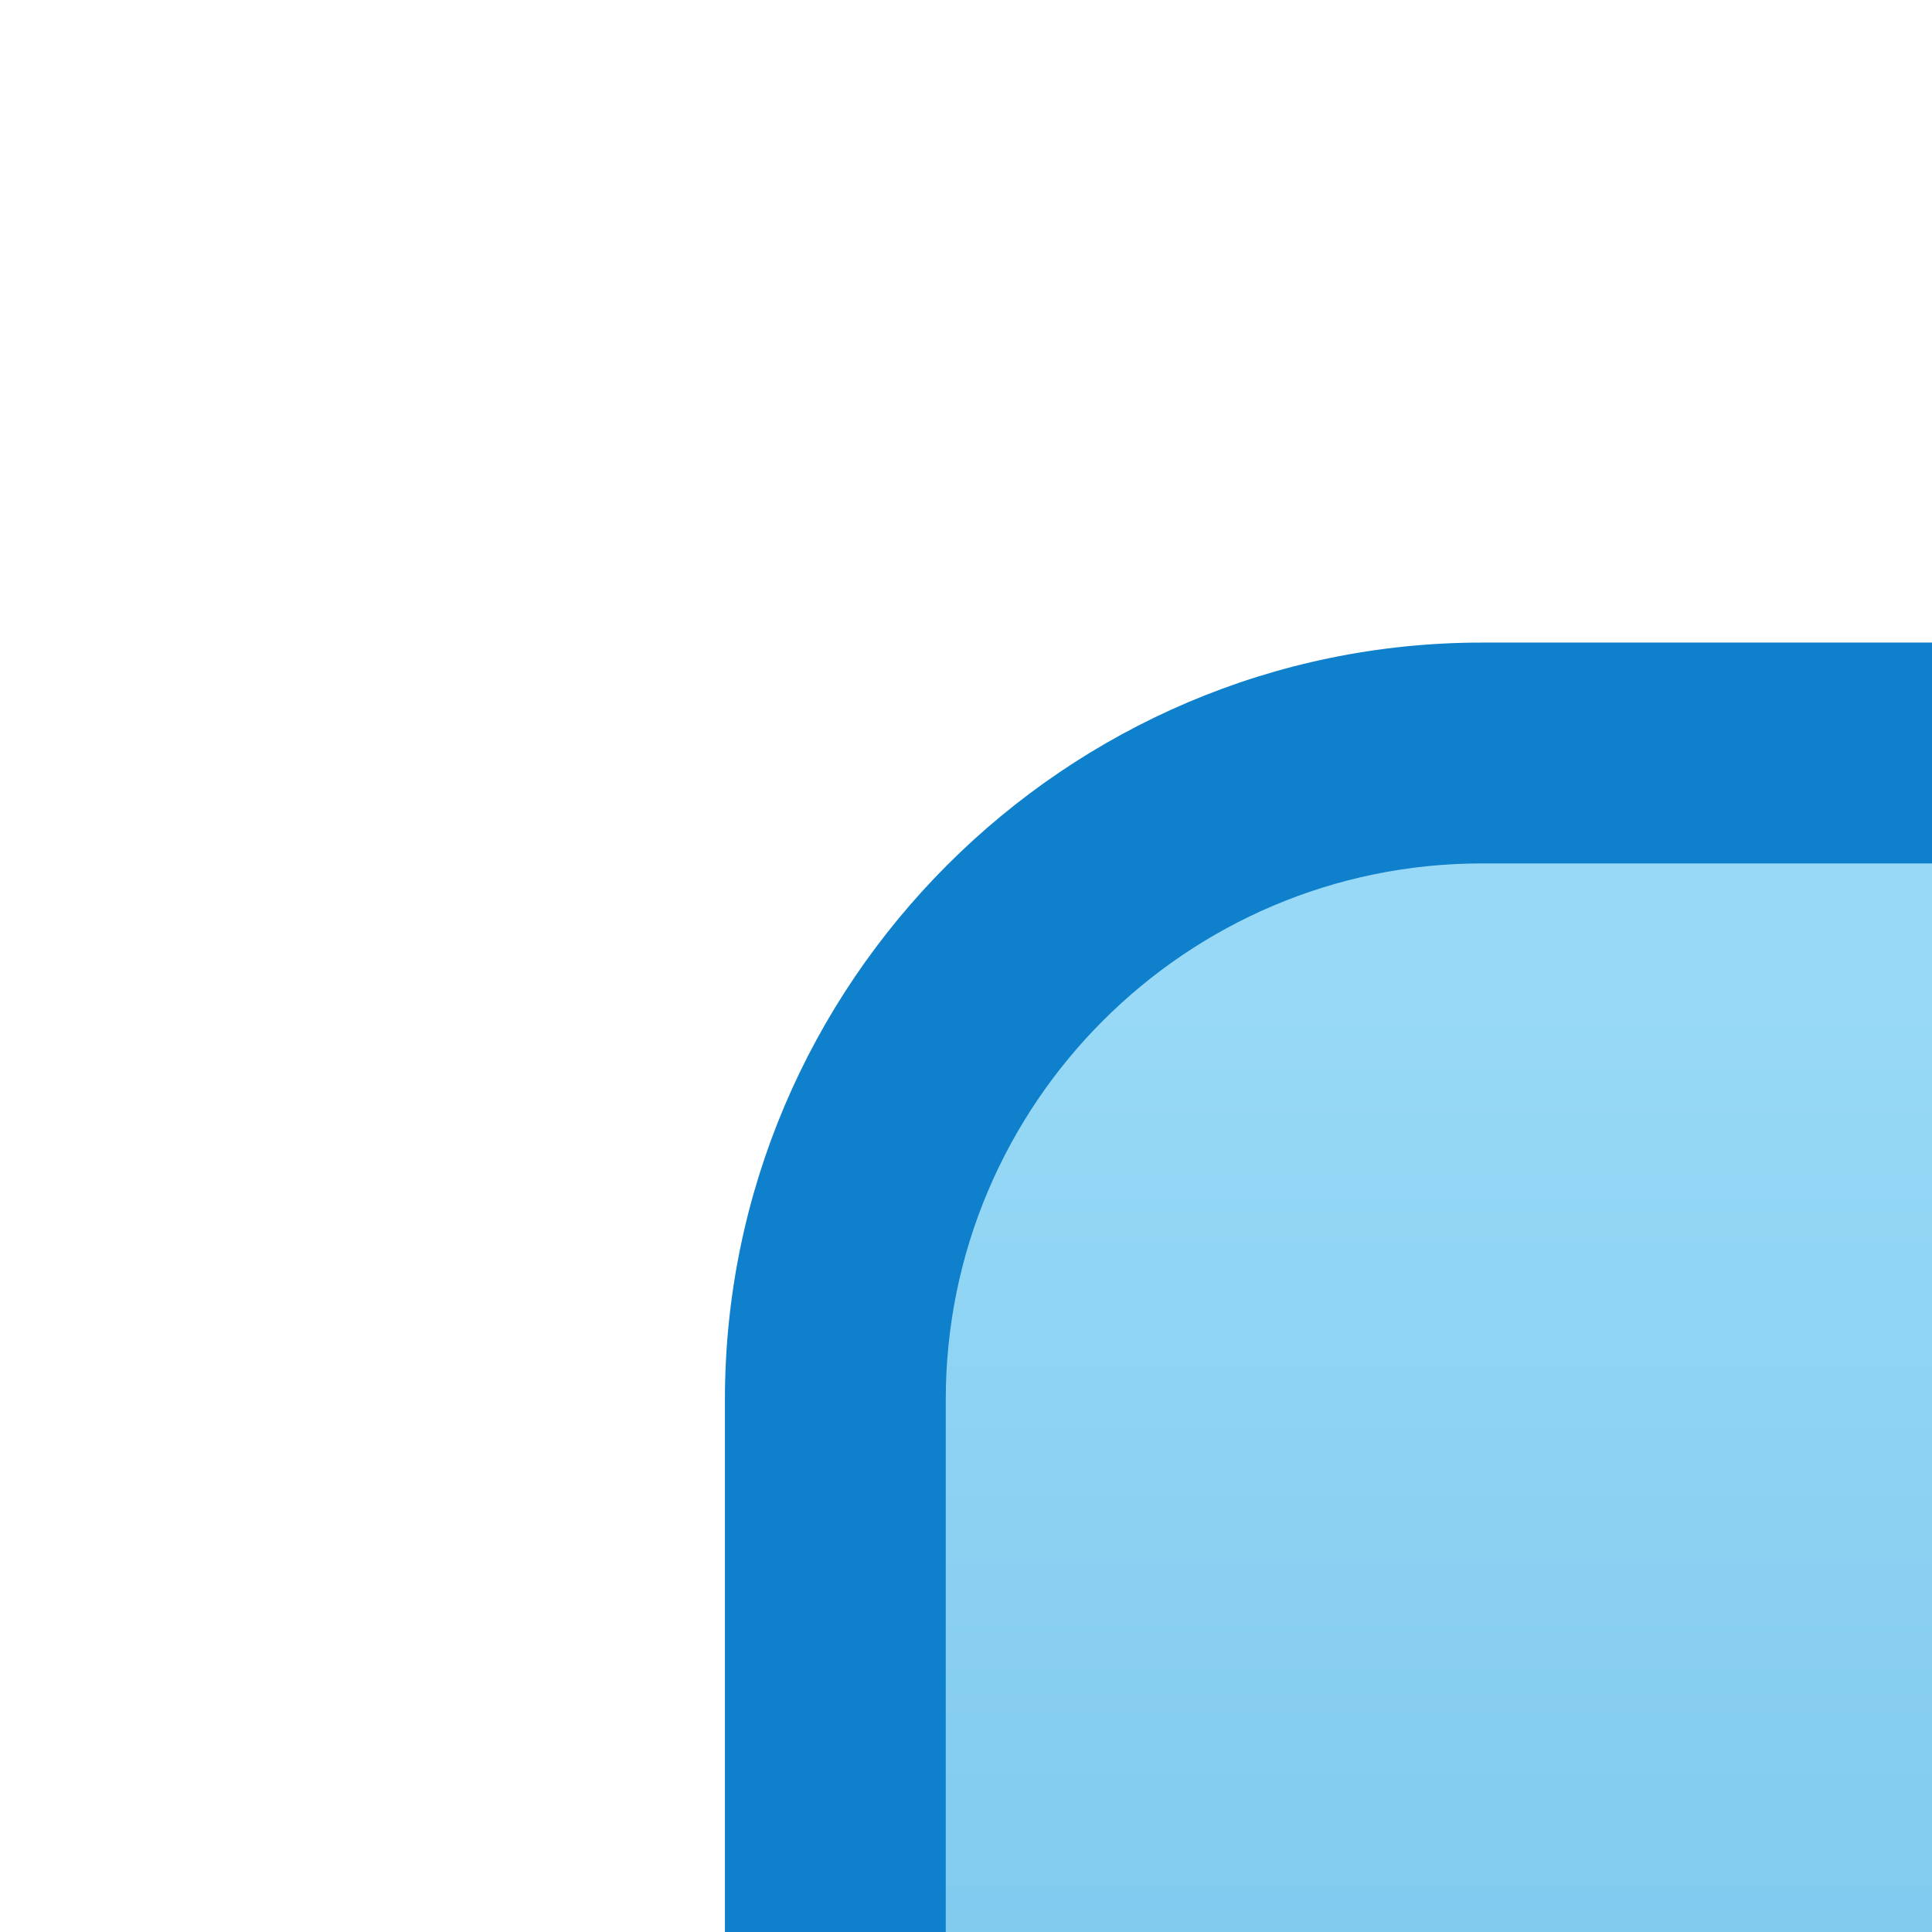﻿<?xml version="1.0" encoding="UTF-8" standalone="no"?>
<!-- Created with Inkscape (http://www.inkscape.org/) -->

<svg
   xmlns:dc="http://purl.org/dc/elements/1.1/"
   xmlns:cc="http://creativecommons.org/ns#"
   xmlns:rdf="http://www.w3.org/1999/02/22-rdf-syntax-ns#"
   xmlns:svg="http://www.w3.org/2000/svg"
   xmlns="http://www.w3.org/2000/svg"
   xmlns:xlink="http://www.w3.org/1999/xlink"
   xmlns:sodipodi="http://sodipodi.sourceforge.net/DTD/sodipodi-0.dtd"
   xmlns:inkscape="http://www.inkscape.org/namespaces/inkscape"
   id="svg2985"
   version="1.1"
   inkscape:version="0.48.4 r9939"
   width="48"
   height="48"
   xml:space="preserve"
   sodipodi:docname="sqlite-square-icon.svg"><defs
     id="defs2989"><linearGradient
       x1="0"
       y1="0"
       x2="1"
       y2="0"
       gradientUnits="userSpaceOnUse"
       gradientTransform="matrix(-4.02e-6,-91.891,-91.891,4.02e-6,85.881,161.434)"
       spreadMethod="pad"
       id="linearGradient3027"><stop
         style="stop-opacity:1;stop-color:#97d9f6"
         offset="0"
         id="stop3029" /><stop
         style="stop-opacity:1;stop-color:#0f80cc"
         offset="0.92"
         id="stop3031" /><stop
         style="stop-opacity:1;stop-color:#0f80cc"
         offset="1"
         id="stop3033" /></linearGradient><linearGradient
       inkscape:collect="always"
       xlink:href="#linearGradient3027"
       id="linearGradient5421"
       gradientUnits="userSpaceOnUse"
       gradientTransform="matrix(-4.02e-7,-9.189,-9.189,4.02e-7,8.588,16.143)"
       spreadMethod="pad"
       x1="-15.615"
       y1="-9.108"
       x2="-6.741"
       y2="-9.108" /><linearGradient
       inkscape:collect="always"
       xlink:href="#linearGradient3027"
       id="linearGradient3003"
       gradientUnits="userSpaceOnUse"
       gradientTransform="matrix(-4.02e-7,-9.189,-9.189,4.02e-7,8.588,16.143)"
       spreadMethod="pad"
       x1="-15.615"
       y1="-9.108"
       x2="-6.741"
       y2="-9.108" /></defs><sodipodi:namedview
     pagecolor="#ffffff"
     bordercolor="#666666"
     borderopacity="1"
     objecttolerance="10"
     gridtolerance="10"
     guidetolerance="10"
     inkscape:pageopacity="0"
     inkscape:pageshadow="2"
     inkscape:window-width="1920"
     inkscape:window-height="1017"
     id="namedview2987"
     showgrid="false"
     inkscape:zoom="0.73710525"
     inkscape:cx="217.03271"
     inkscape:cy="157.19018"
     inkscape:window-x="-8"
     inkscape:window-y="-8"
     inkscape:window-maximized="1"
     inkscape:current-layer="g2993"
     fit-margin-top="10"
     fit-margin-left="10"
     fit-margin-right="10"
     fit-margin-bottom="10"
     inkscape:snap-page="true"
     inkscape:snap-bbox="true" /><g
     id="g2993"
     inkscape:groupmode="layer"
     inkscape:label="ink_ext_XXXXXX"
     transform="matrix(1.25,0,0,-1.25,-41.575,299.784)"><g
       id="g2998"
       transform="matrix(1.551,0,0,1.551,-16.326,-27.718)"><path
         d="m 103.096,71.596 c -0.057,0.722 -0.091,1.191 -0.091,1.191 0,0 -2.189,14.758 -4.795,19.162 -0.412,0.698 0.045,3.565 1.195,7.812 0.672,-1.163 3.511,-6.137 4.082,-7.74 0.642,-1.812 0.777,-2.331 0.777,-2.331 0,0 -1.557,8.011 -4.112,12.686 0.56,1.89 1.229,3.979 1.986,6.212 0.968,-1.698 3.285,-5.809 3.795,-7.235 0.103,-0.293 0.19,-0.542 0.268,-0.77 0.025,0.137 0.05,0.274 0.075,0.411 -0.585,2.482 -1.734,6.801 -3.307,9.992 3.49,18.165 15.393,42.445 27.596,53.278 l -79.605,0 c -5.335,0 -9.7,-4.366 -9.7,-9.701 l 0,-87.789 c 0,-5.335 4.365,-9.7 9.7,-9.7 l 52.43,0 c -0.378,4.576 -0.504,9.639 -0.294,14.522"
         style="fill:#0f80cc;fill-opacity:1;fill-rule:nonzero;stroke:none"
         id="path3005"
         inkscape:connector-curvature="0" /><path
         d="m 99.406,99.761 c 0.672,-1.163 3.511,-6.137 4.082,-7.74 0.642,-1.812 0.777,-2.331 0.777,-2.331 0,0 -1.557,8.011 -4.112,12.686 0.56,1.89 1.229,3.979 1.986,6.212 0.885,-1.553 2.896,-5.12 3.623,-6.81 0.027,0.319 0.054,0.638 0.082,0.954 -0.644,2.475 -1.622,5.715 -2.874,8.254 3.214,16.725 13.559,38.625 24.704,50.448 l -76.713,0 c -3.788,0 -6.871,-3.082 -6.871,-6.871 l 0,-81.384 c 17.374,6.668 38.323,12.763 56.353,12.502 -0.669,2.581 -1.431,4.915 -2.232,6.268 -0.412,0.698 0.045,3.565 1.195,7.812"
         style="fill:url(#linearGradient3003);fill-opacity:1;fill-rule:nonzero;stroke:none"
         id="path3035"
         inkscape:connector-curvature="0" /><path
         d="m 149.133,167.137 c -5.452,4.862 -12.053,2.909 -18.568,-2.873 -0.967,-0.859 -1.932,-1.812 -2.892,-2.83 -11.145,-11.823 -21.49,-33.723 -24.704,-50.448 1.252,-2.539 2.23,-5.779 2.874,-8.254 0.165,-0.635 0.314,-1.231 0.433,-1.738 0.283,-1.2 0.435,-1.978 0.435,-1.978 0,0 -0.1,0.378 -0.51,1.567 -0.078,0.228 -0.165,0.477 -0.268,0.77 -0.044,0.121 -0.105,0.268 -0.172,0.425 -0.727,1.69 -2.738,5.257 -3.623,6.81 -0.757,-2.233 -1.426,-4.322 -1.986,-6.212 2.555,-4.675 4.112,-12.686 4.112,-12.686 0,0 -0.135,0.519 -0.777,2.331 -0.57,1.603 -3.409,6.577 -4.082,7.74 -1.15,-4.247 -1.607,-7.114 -1.195,-7.812 0.8,-1.353 1.562,-3.687 2.232,-6.268 1.512,-5.815 2.563,-12.894 2.563,-12.894 0,0 0.034,-0.469 0.091,-1.191 -0.21,-4.883 -0.084,-9.946 0.294,-14.522 0.501,-6.058 1.444,-11.262 2.646,-14.047 l 0.816,0.445 c -1.765,5.487 -2.482,12.678 -2.168,20.971 0.475,12.676 3.392,27.963 8.782,43.896 9.106,24.052 21.74,43.35 33.303,52.566 -10.539,-9.518 -24.803,-40.327 -29.073,-51.736 -4.781,-12.776 -8.169,-24.765 -10.211,-36.252 3.523,10.769 14.914,15.398 14.914,15.398 0,0 5.587,6.89 12.116,16.734 -3.911,-0.892 -10.333,-2.419 -12.484,-3.323 -3.173,-1.331 -4.028,-1.785 -4.028,-1.785 0,0 10.278,6.259 19.096,9.093 12.127,19.1 25.339,46.234 12.034,58.103"
         style="fill:#003b57;fill-opacity:1;fill-rule:nonzero;stroke:none"
         id="path3045"
         inkscape:connector-curvature="0" /></g></g></svg>
